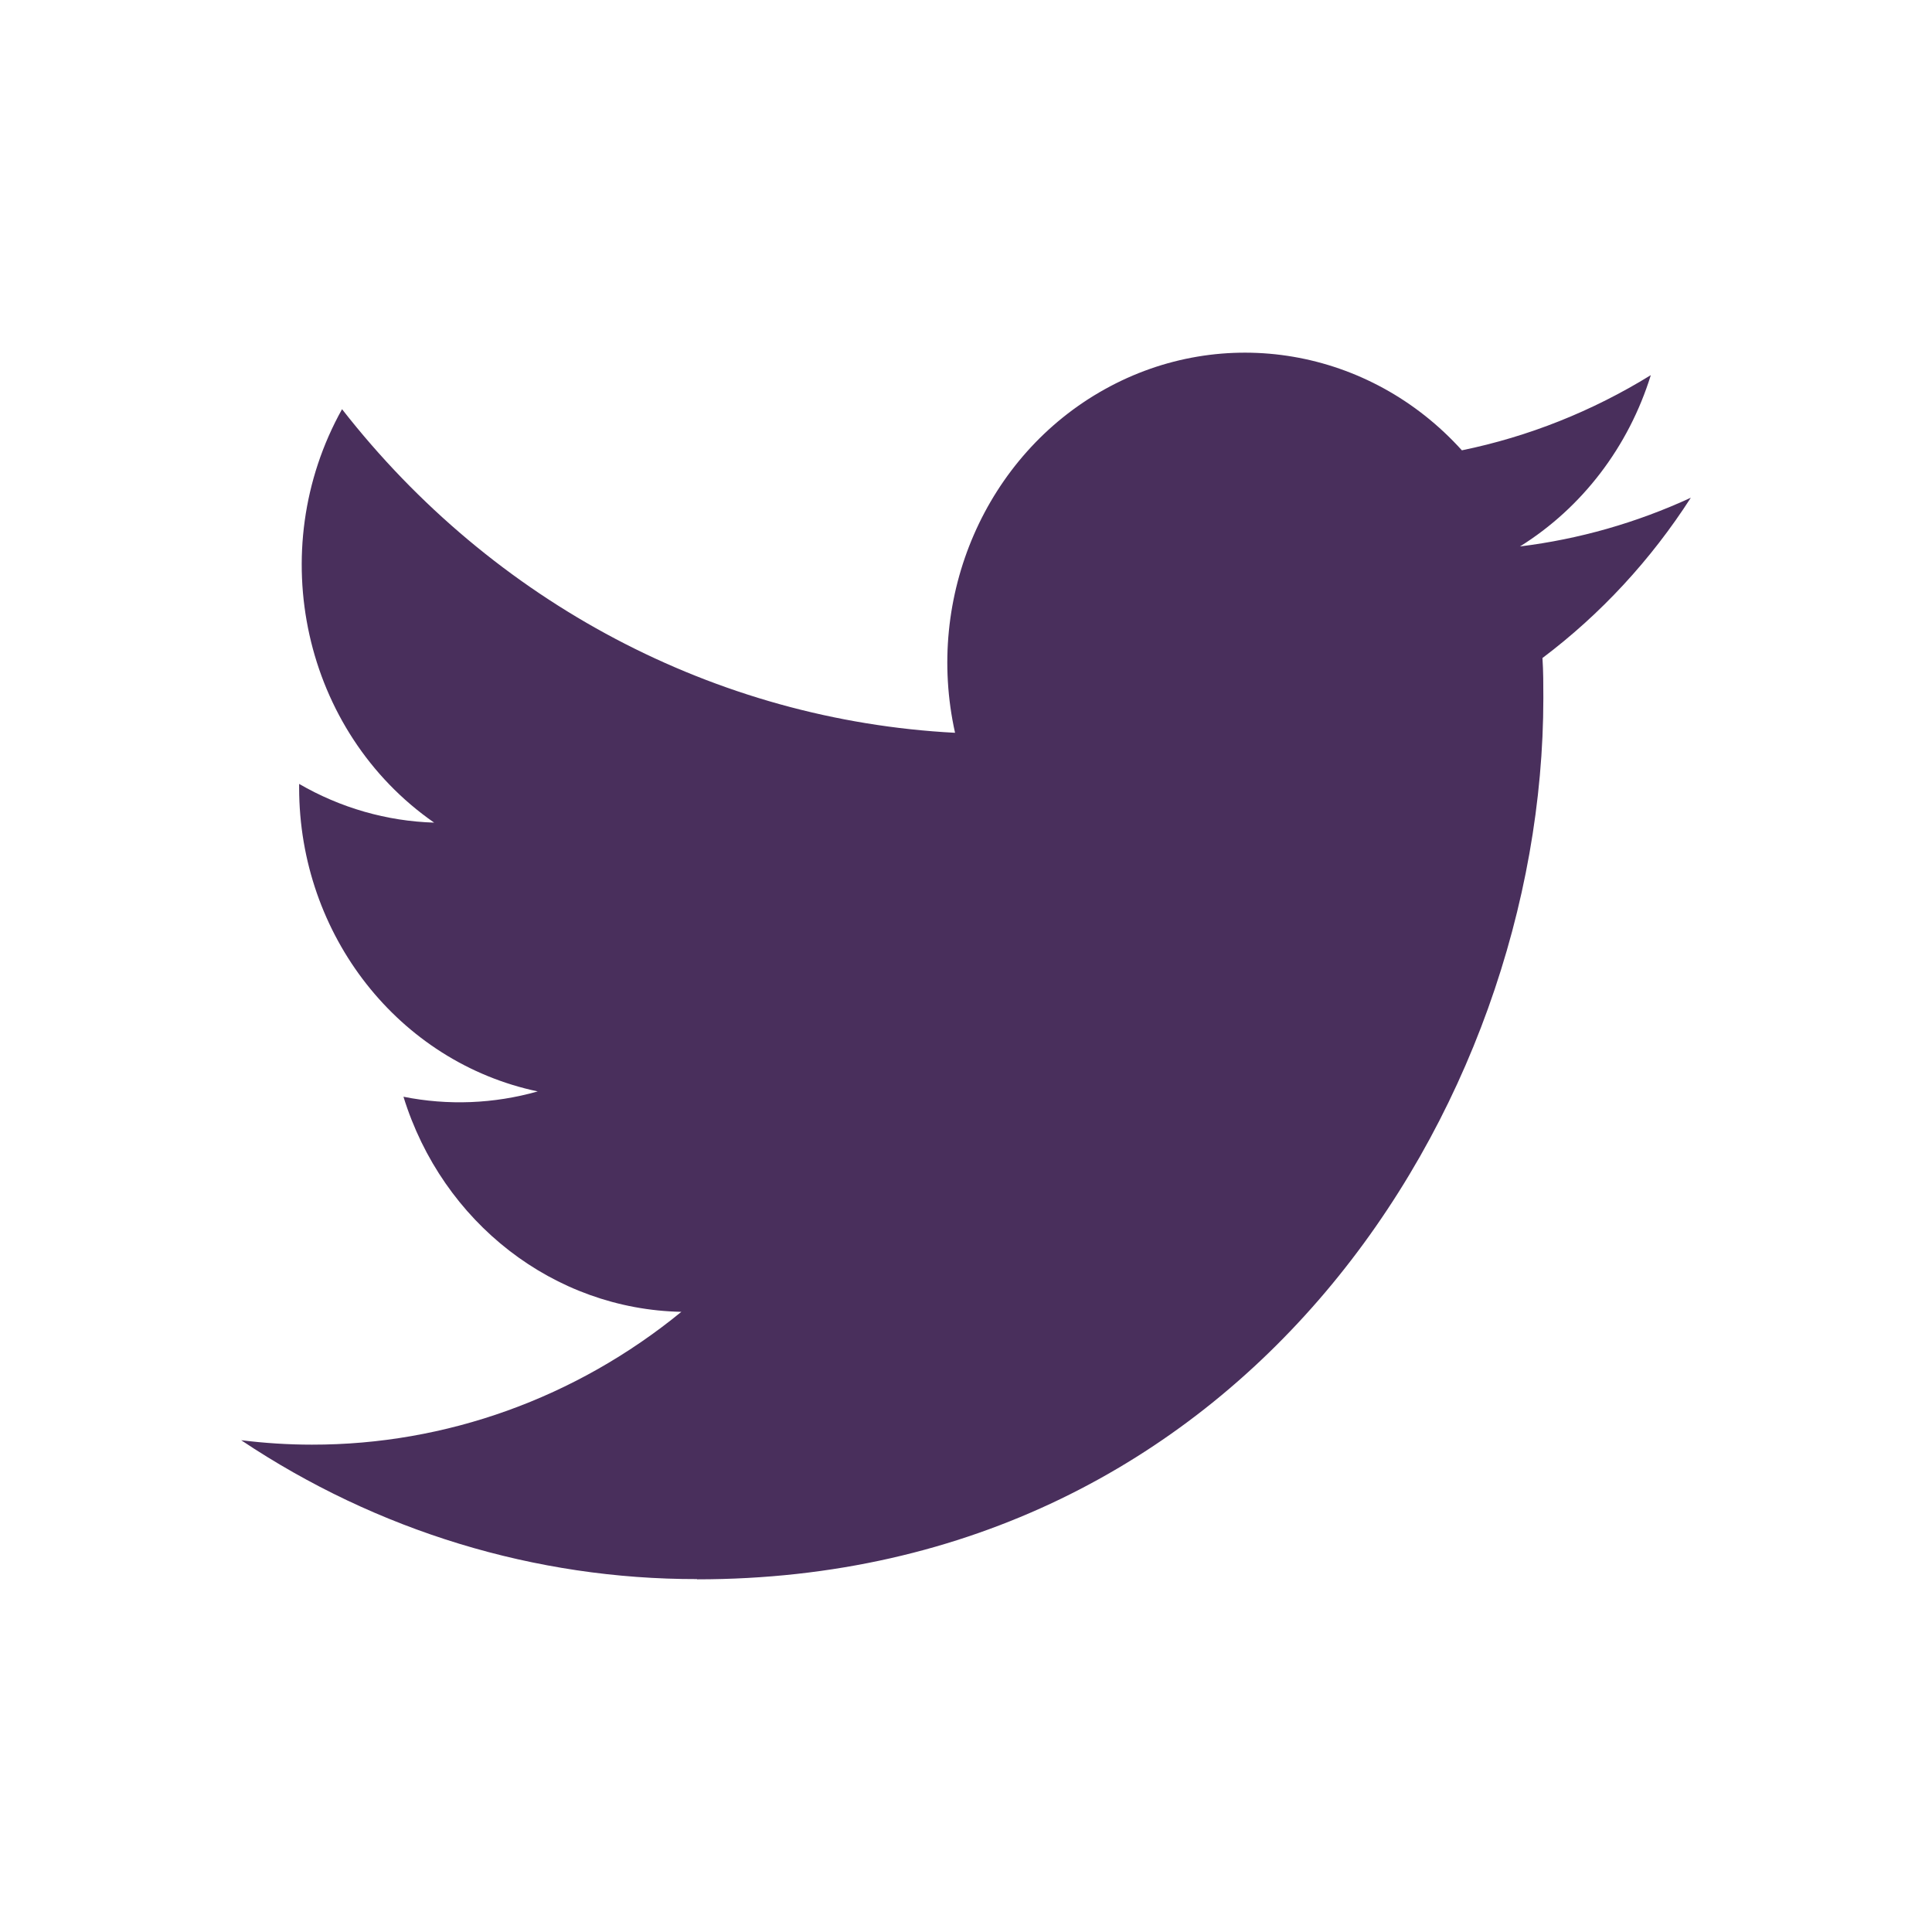 <svg xmlns="http://www.w3.org/2000/svg" xmlns:xlink="http://www.w3.org/1999/xlink" width="24" height="24" viewBox="0 0 24 24">
  <defs>
    <path id="twitter-a" d="M8.659,19.619 C15.455,19.619 19.172,13.756 19.172,8.672 C19.172,8.505 19.172,8.339 19.161,8.174 C19.884,7.63 20.508,6.955 21.004,6.183 C20.33,6.494 19.615,6.698 18.882,6.788 C19.653,6.307 20.231,5.551 20.507,4.66 C19.781,5.108 18.988,5.424 18.16,5.594 C17.015,4.326 15.195,4.015 13.721,4.837 C12.247,5.658 11.486,7.407 11.864,9.103 C8.893,8.948 6.125,7.487 4.249,5.083 C3.268,6.841 3.769,9.09 5.393,10.219 C4.805,10.201 4.23,10.036 3.716,9.738 C3.716,9.753 3.716,9.77 3.716,9.786 C3.716,11.618 4.956,13.195 6.68,13.558 C6.136,13.712 5.566,13.735 5.012,13.624 C5.496,15.191 6.883,16.265 8.464,16.296 C7.155,17.367 5.539,17.948 3.875,17.946 C3.581,17.946 3.288,17.927 2.996,17.891 C4.685,19.02 6.651,19.619 8.659,19.616"/>
  </defs>
  <use fill="#492F5C" fill-rule="evenodd" xlink:href="#twitter-a"/>
</svg>

